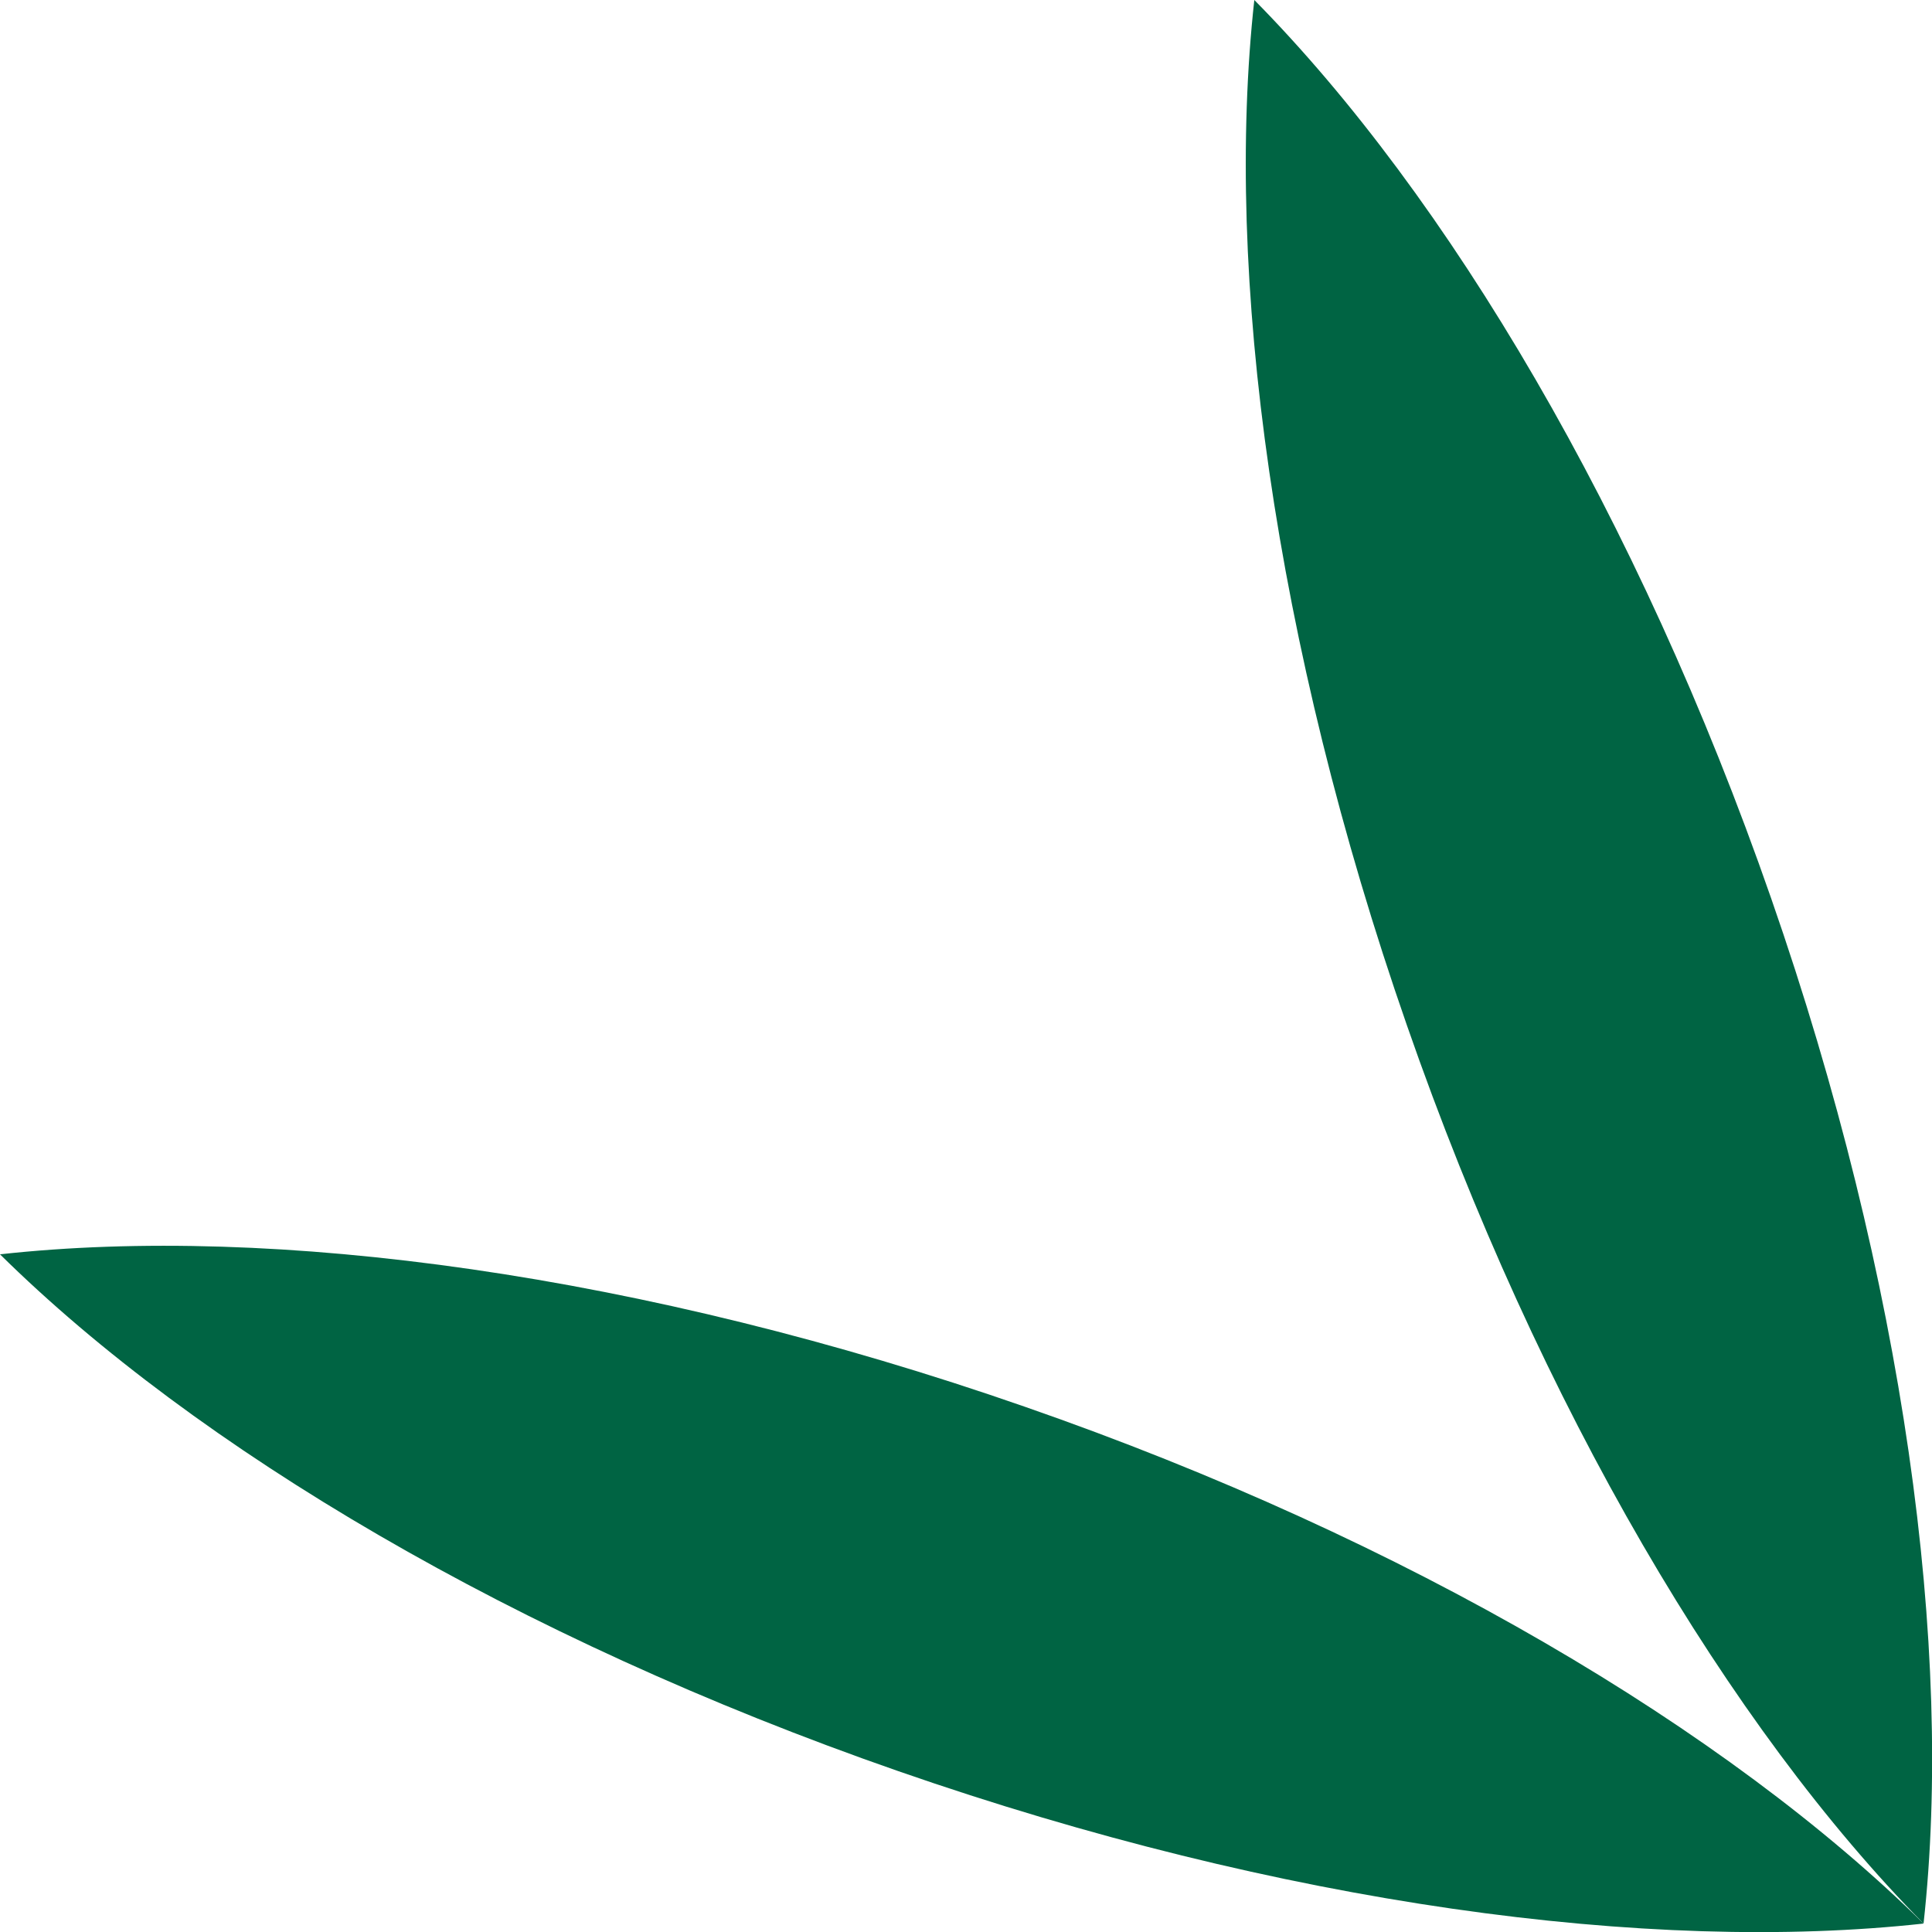 <svg width="121.22" height="121.22" viewBox="0 0 121.22 121.22" xmlns="http://www.w3.org/2000/svg" xmlns:xlink="http://www.w3.org/1999/xlink" overflow="visible"><defs></defs><g><path d="M111.13 56.37C119.5 80.42 122.58 103.53 120.69 120.69 108.56 108.4 96.63 88.37 88.27 64.32 79.9 40.29 76.81 17.16 78.7 0 90.83 12.29 102.77 32.33 111.13 56.37Z" fill="#006443"/><path d="M56.37 111.13C80.42 119.5 103.53 122.58 120.69 120.69 108.4 108.56 88.37 96.63 64.32 88.27 40.29 79.9 17.16 76.81 0 78.7 12.29 90.83 32.33 102.77 56.37 111.13Z" fill="#006443"/></g></svg>